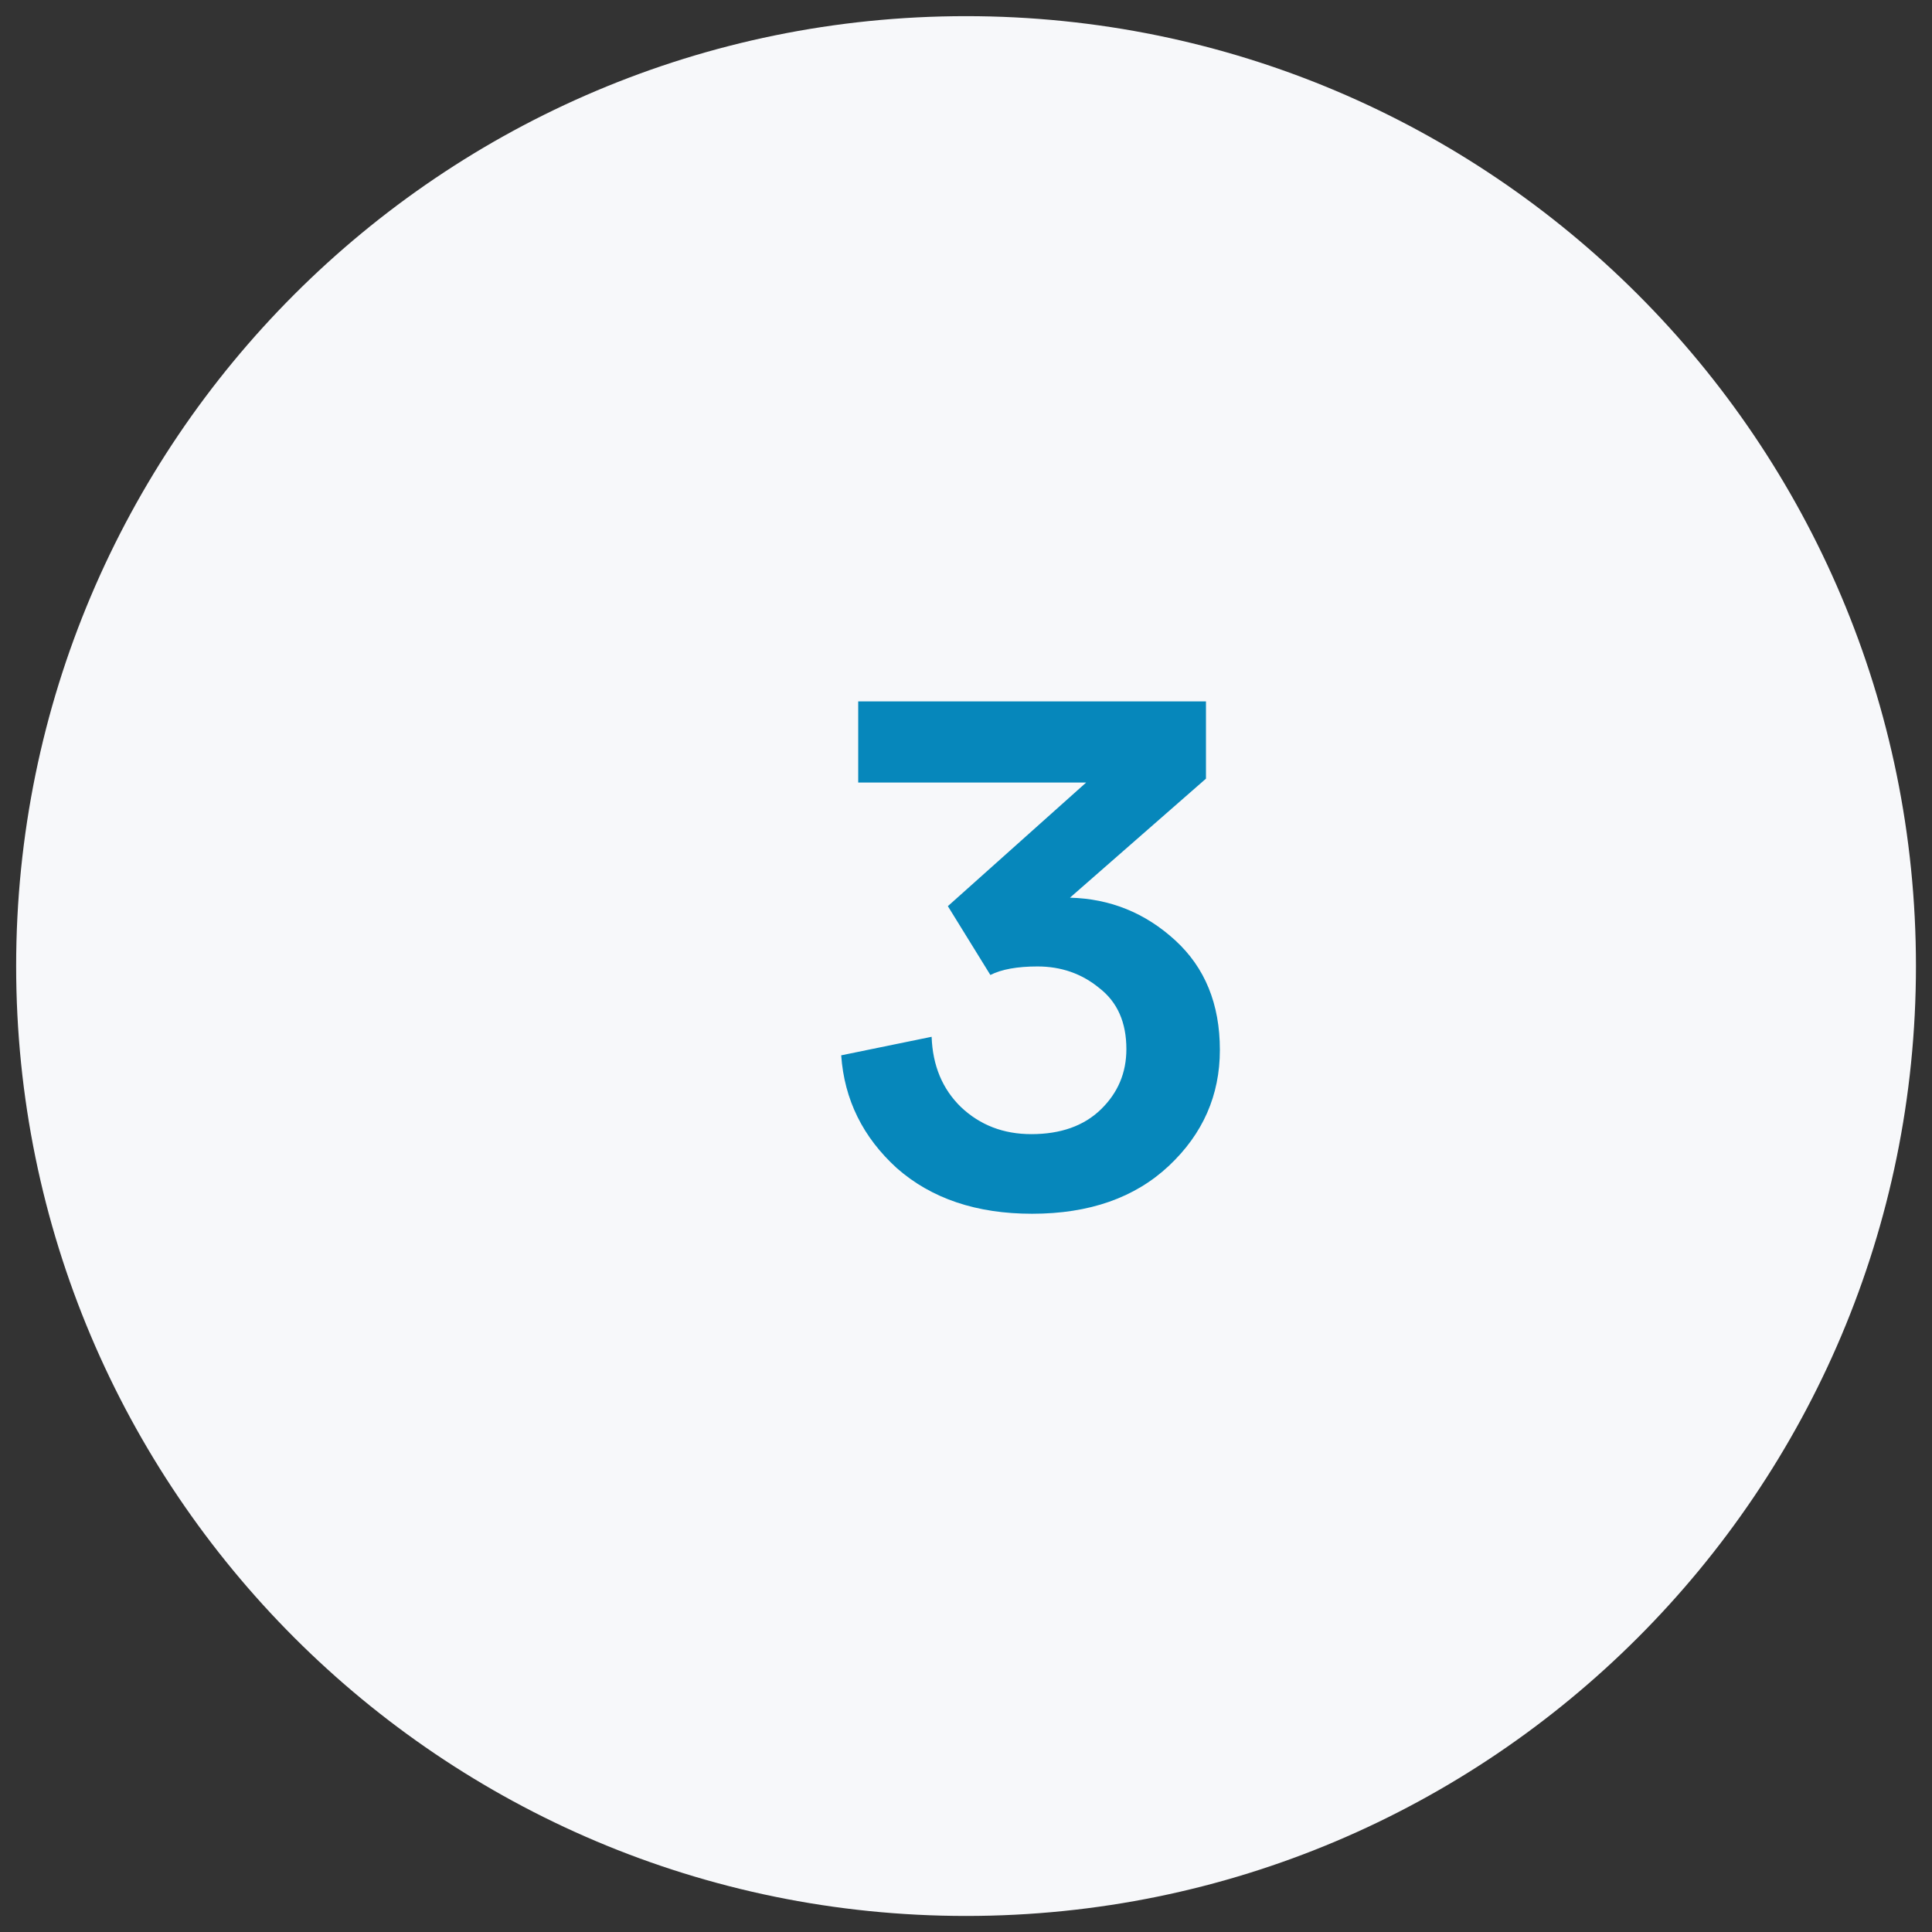 <svg width="72" height="72" viewBox="0 0 72 72" fill="none" xmlns="http://www.w3.org/2000/svg">
<rect x="0" y="0" width="72" height="72" fill="#333333" stroke="none"/>
<path fill-rule="evenodd" clip-rule="evenodd" d="M36.002 71.402C55.552 71.402 71.402 55.552 71.402 36.002C71.402 16.451 55.552 0.602 36.002 0.602C16.451 0.602 0.602 16.451 0.602 36.002C0.602 55.552 16.451 71.402 36.002 71.402Z" fill="#F7F8FA"/>
<path d="M36.908 36.334L35.324 33.77L40.479 29.162H31.983V26.138H44.943V29.018L39.874 33.454C41.372 33.492 42.677 34.02 43.791 35.038C44.905 36.055 45.461 37.418 45.461 39.127C45.461 40.817 44.828 42.257 43.561 43.447C42.293 44.638 40.594 45.233 38.463 45.233C36.389 45.233 34.709 44.666 33.423 43.534C32.156 42.382 31.465 40.98 31.349 39.329L34.719 38.638C34.757 39.713 35.122 40.586 35.813 41.258C36.524 41.93 37.397 42.266 38.434 42.266C39.529 42.266 40.393 41.959 41.026 41.345C41.66 40.73 41.977 39.982 41.977 39.098C41.977 38.1 41.641 37.342 40.969 36.823C40.316 36.286 39.548 36.017 38.665 36.017C37.916 36.017 37.33 36.122 36.908 36.334Z" fill="#0687BB"/>
</svg>
